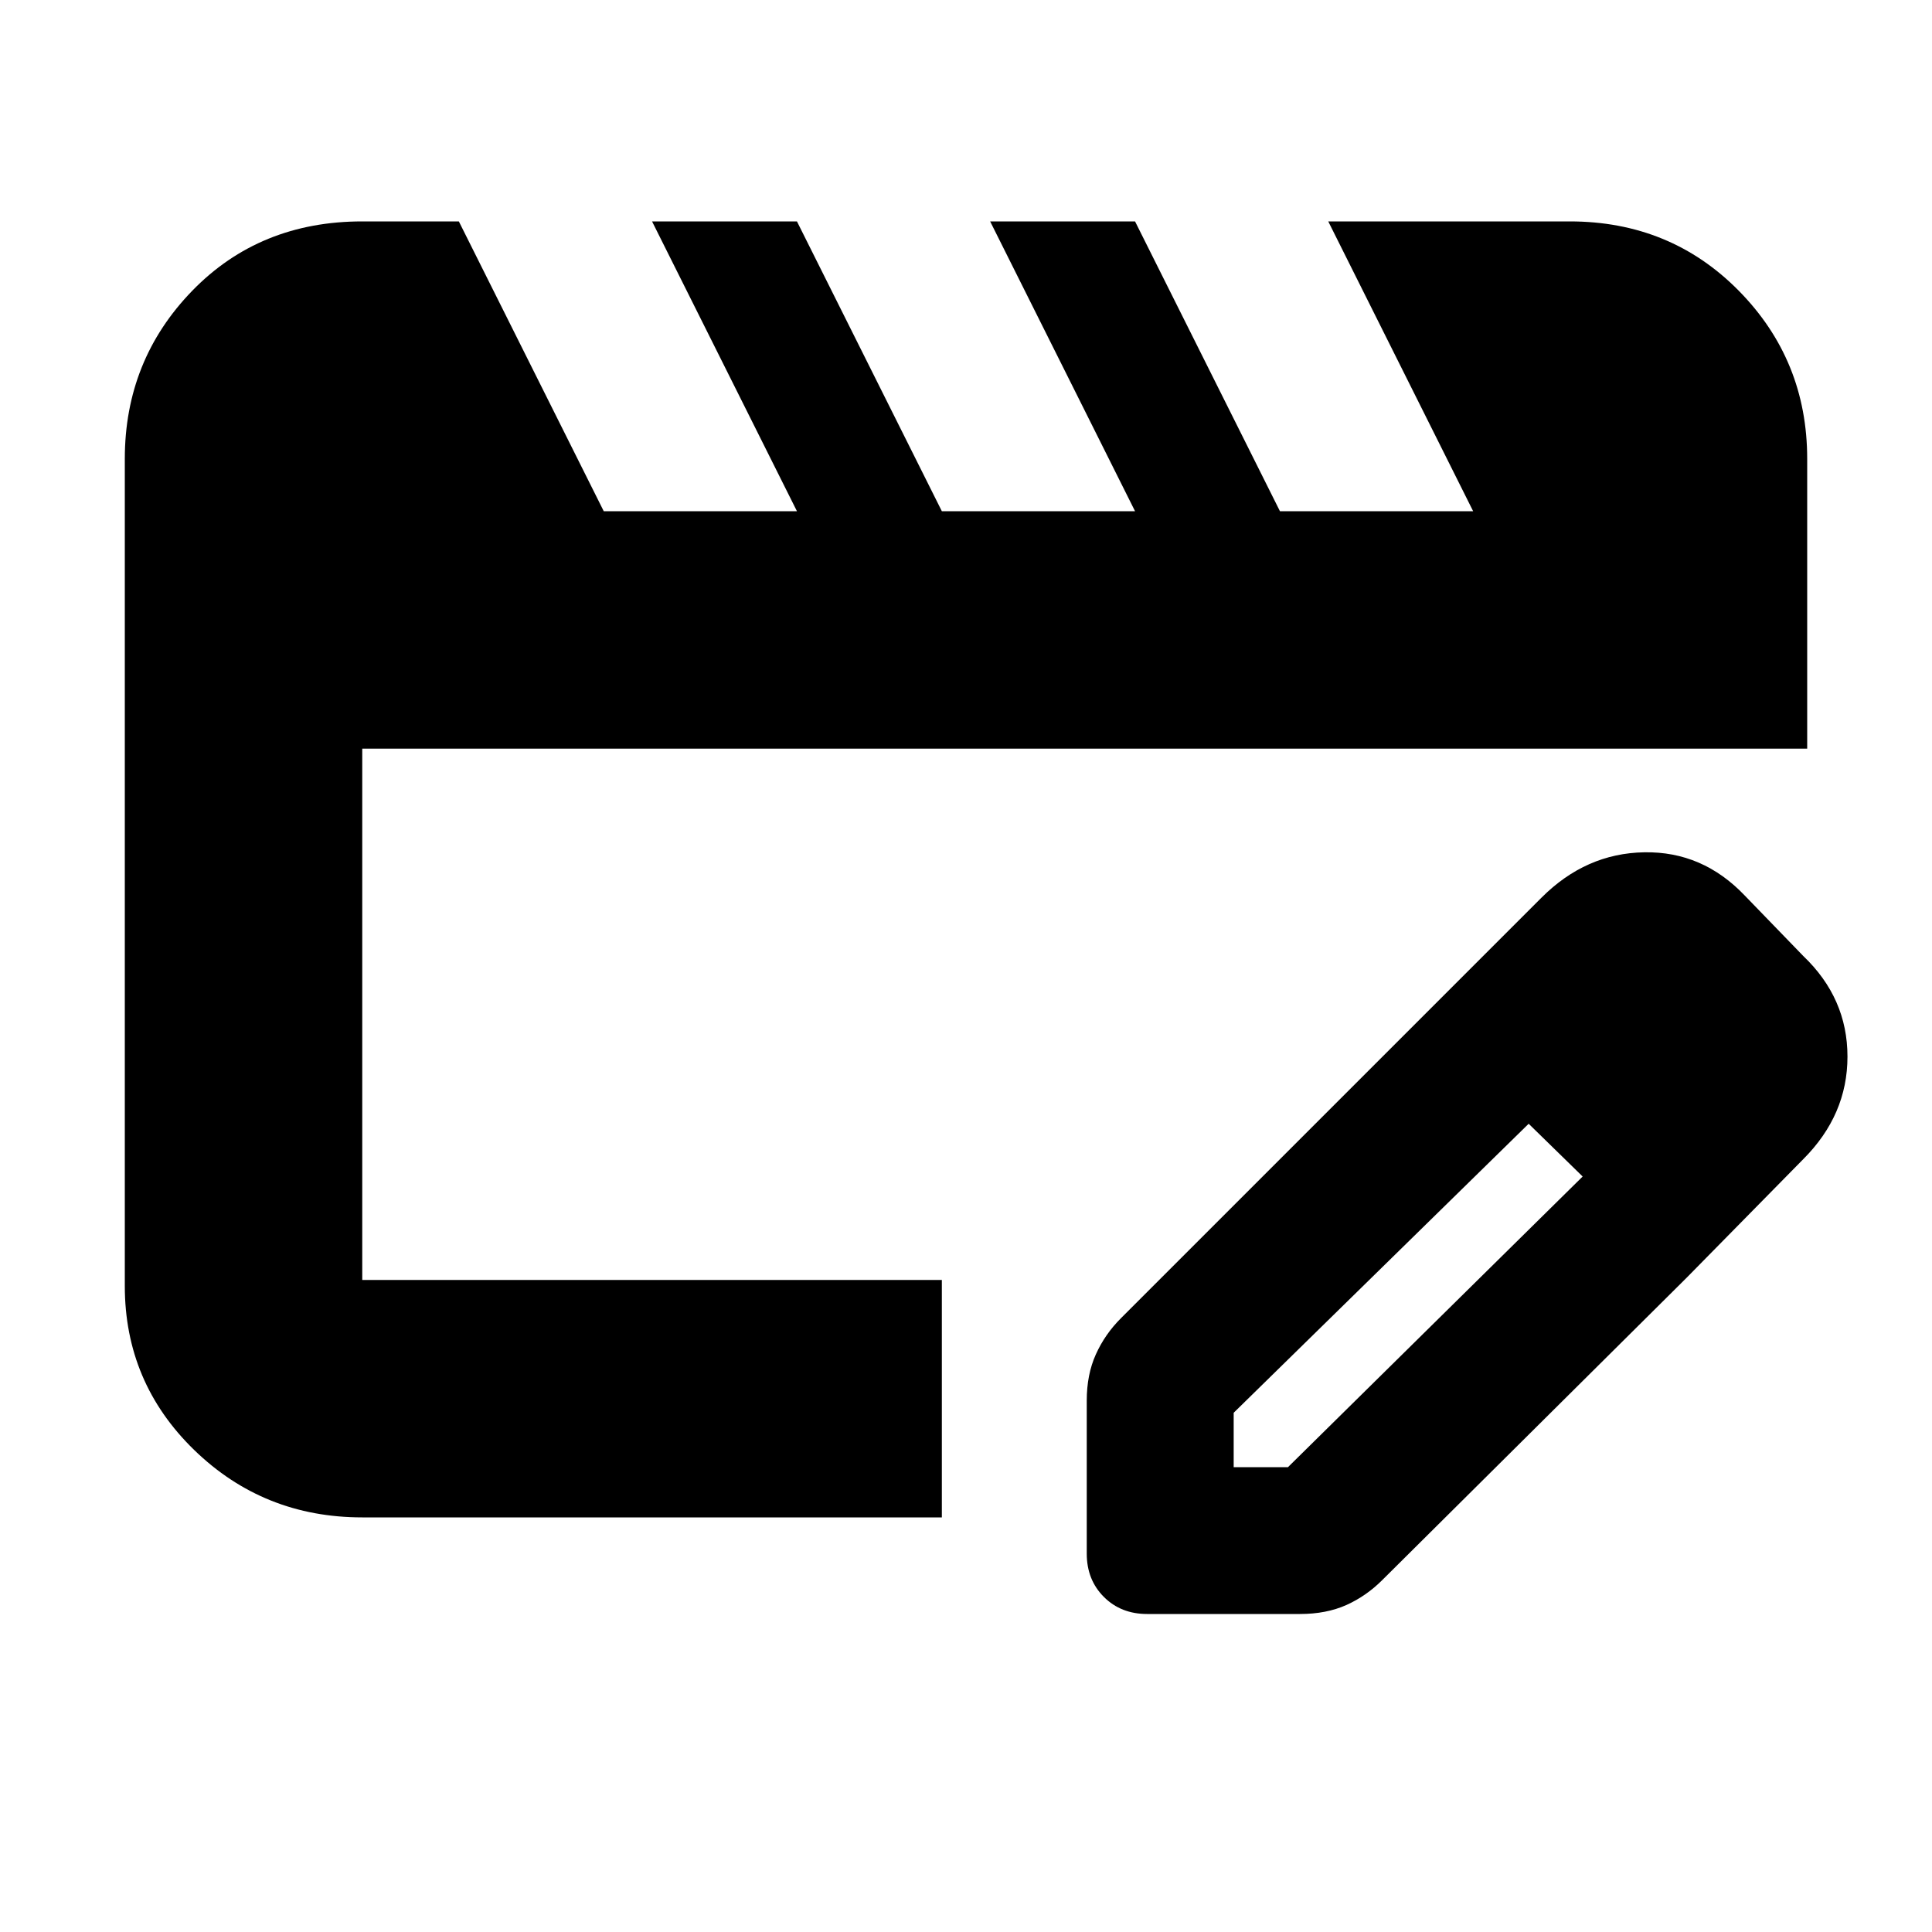 <svg xmlns="http://www.w3.org/2000/svg" height="20" width="20"><path d="M3.75 15.708q-1.021 0-1.74-.698-.718-.698-.718-1.698V4.75q0-1.021.698-1.74.698-.718 1.76-.718h1l1.5 3h2l-1.5-3h1.5l1.5 3h2l-1.5-3h1.5l1.5 3h2l-1.5-3h2.5q1.042 0 1.75.718.708.719.708 1.74v3H3.75v5.5h6v2.458Zm10.958-5.166 1.125 1.083-3.062 3v.563h.562l3.063-3.021 1.062 1.062-3.146 3.125q-.166.167-.374.261-.209.093-.48.093h-1.583q-.271 0-.448-.177t-.177-.448V14.5q0-.271.094-.479.094-.209.26-.375Zm2.75 2.687-2.75-2.687 1.25-1.25q.459-.459 1.063-.469.604-.011 1.041.448l.605.625q.458.437.458 1.042 0 .604-.458 1.062Z"/></svg>